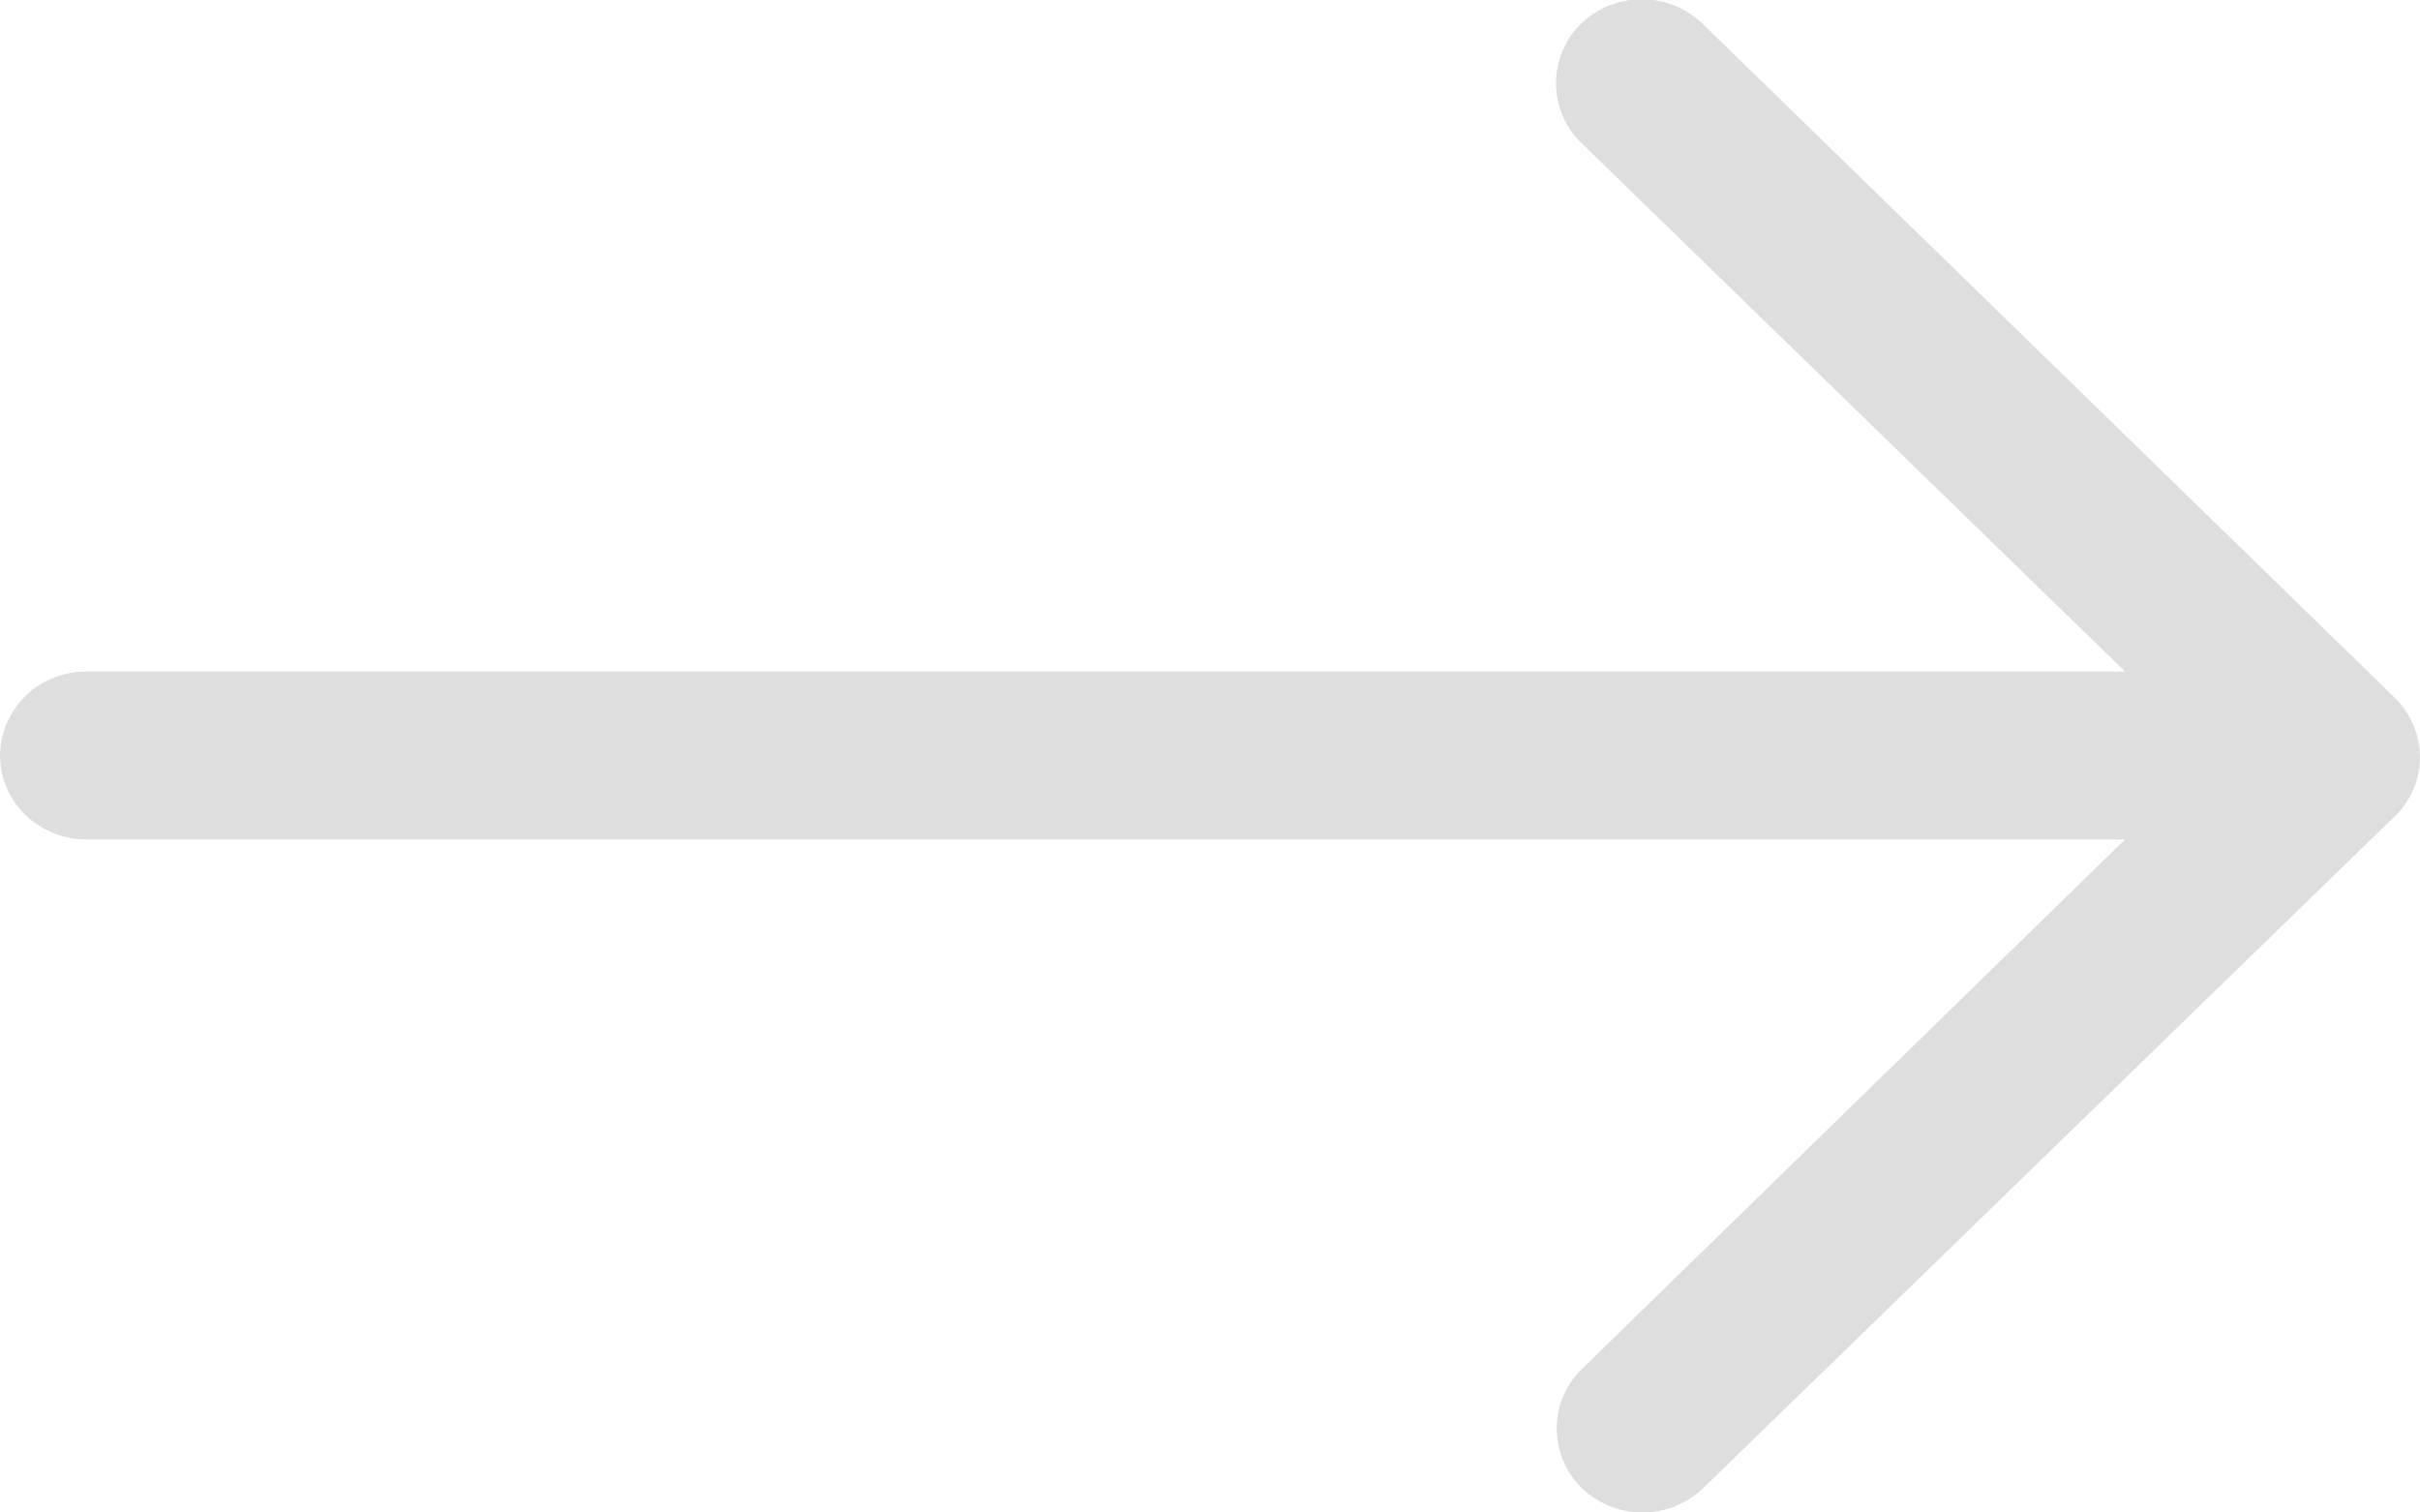 <svg width="16" height="10" fill="none" xmlns="http://www.w3.org/2000/svg"><path fill-rule="evenodd" clip-rule="evenodd" d="M0 5c0-.15.06-.29.17-.4.1-.1.25-.16.4-.16h13.48l-3.6-3.5a.55.55 0 0 1 0-.78.58.58 0 0 1 .81 0l4.57 4.45A.56.56 0 0 1 16 5a.54.54 0 0 1-.17.4l-4.57 4.44a.58.58 0 0 1-.8 0 .55.55 0 0 1 0-.79l3.59-3.5H.57a.58.58 0 0 1-.4-.16A.55.55 0 0 1 0 5Z" fill="#DEDEDE"/></svg>